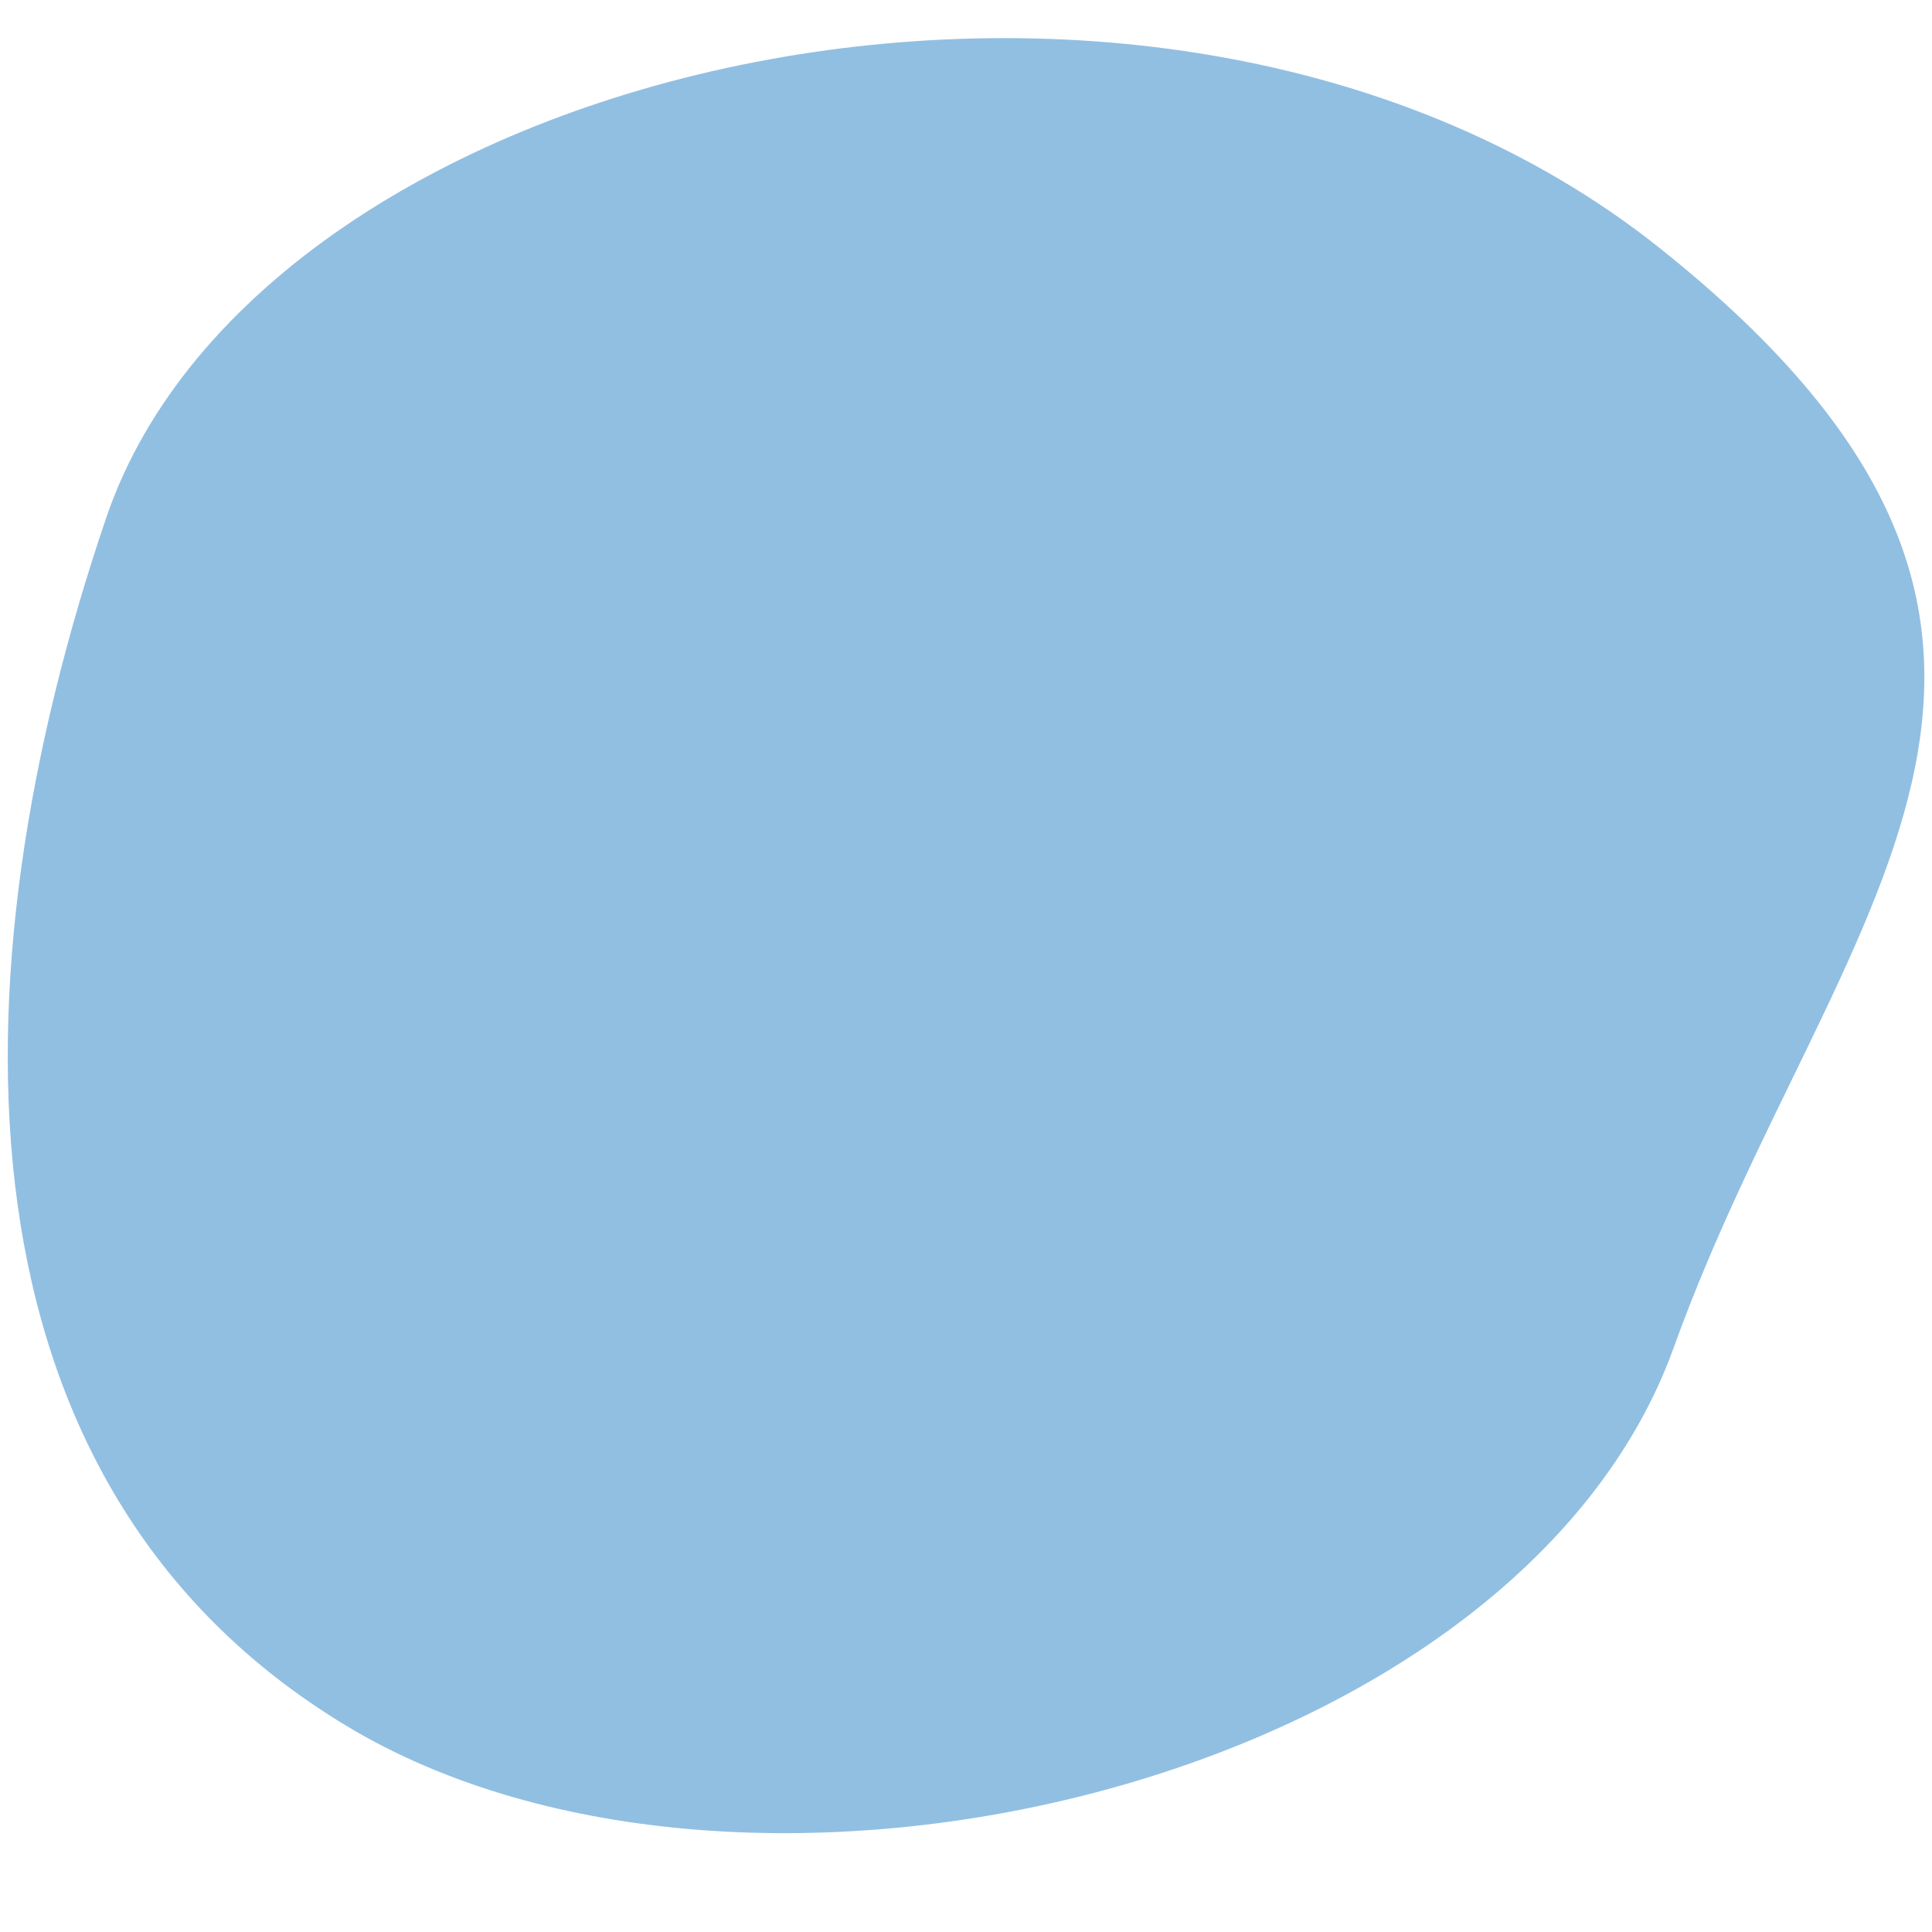 <?xml version="1.0" encoding="utf-8"?>
<!-- Generator: Adobe Illustrator 23.1.1, SVG Export Plug-In . SVG Version: 6.00 Build 0)  -->
<svg version="1.1" xmlns="http://www.w3.org/2000/svg" xmlns:xlink="http://www.w3.org/1999/xlink" x="0px" y="0px"
	 viewBox="0 0 500 500" style="enable-background:new 0 0 500 500;" xml:space="preserve">
<style type="text/css">
	.st0{fill:#91BFE2;}
	.st1{fill:#FDDDC8;}
	.st2{display:none;}
	.st3{display:inline;}
	.st4{fill:#FFFFFF;}
</style>
<g id="Original_copy">
	<path id="Path_24" class="st0" d="M433.19,348.68c-40.6,112.88-239.68,160.51-343.45,98.02S-12.97,253.02,27.47,134.05
		S300.81-38.27,429.44,64.13S473.79,235.8,433.19,348.68z"/>
</g>
<g id="Layer_2">
</g>
</svg>
